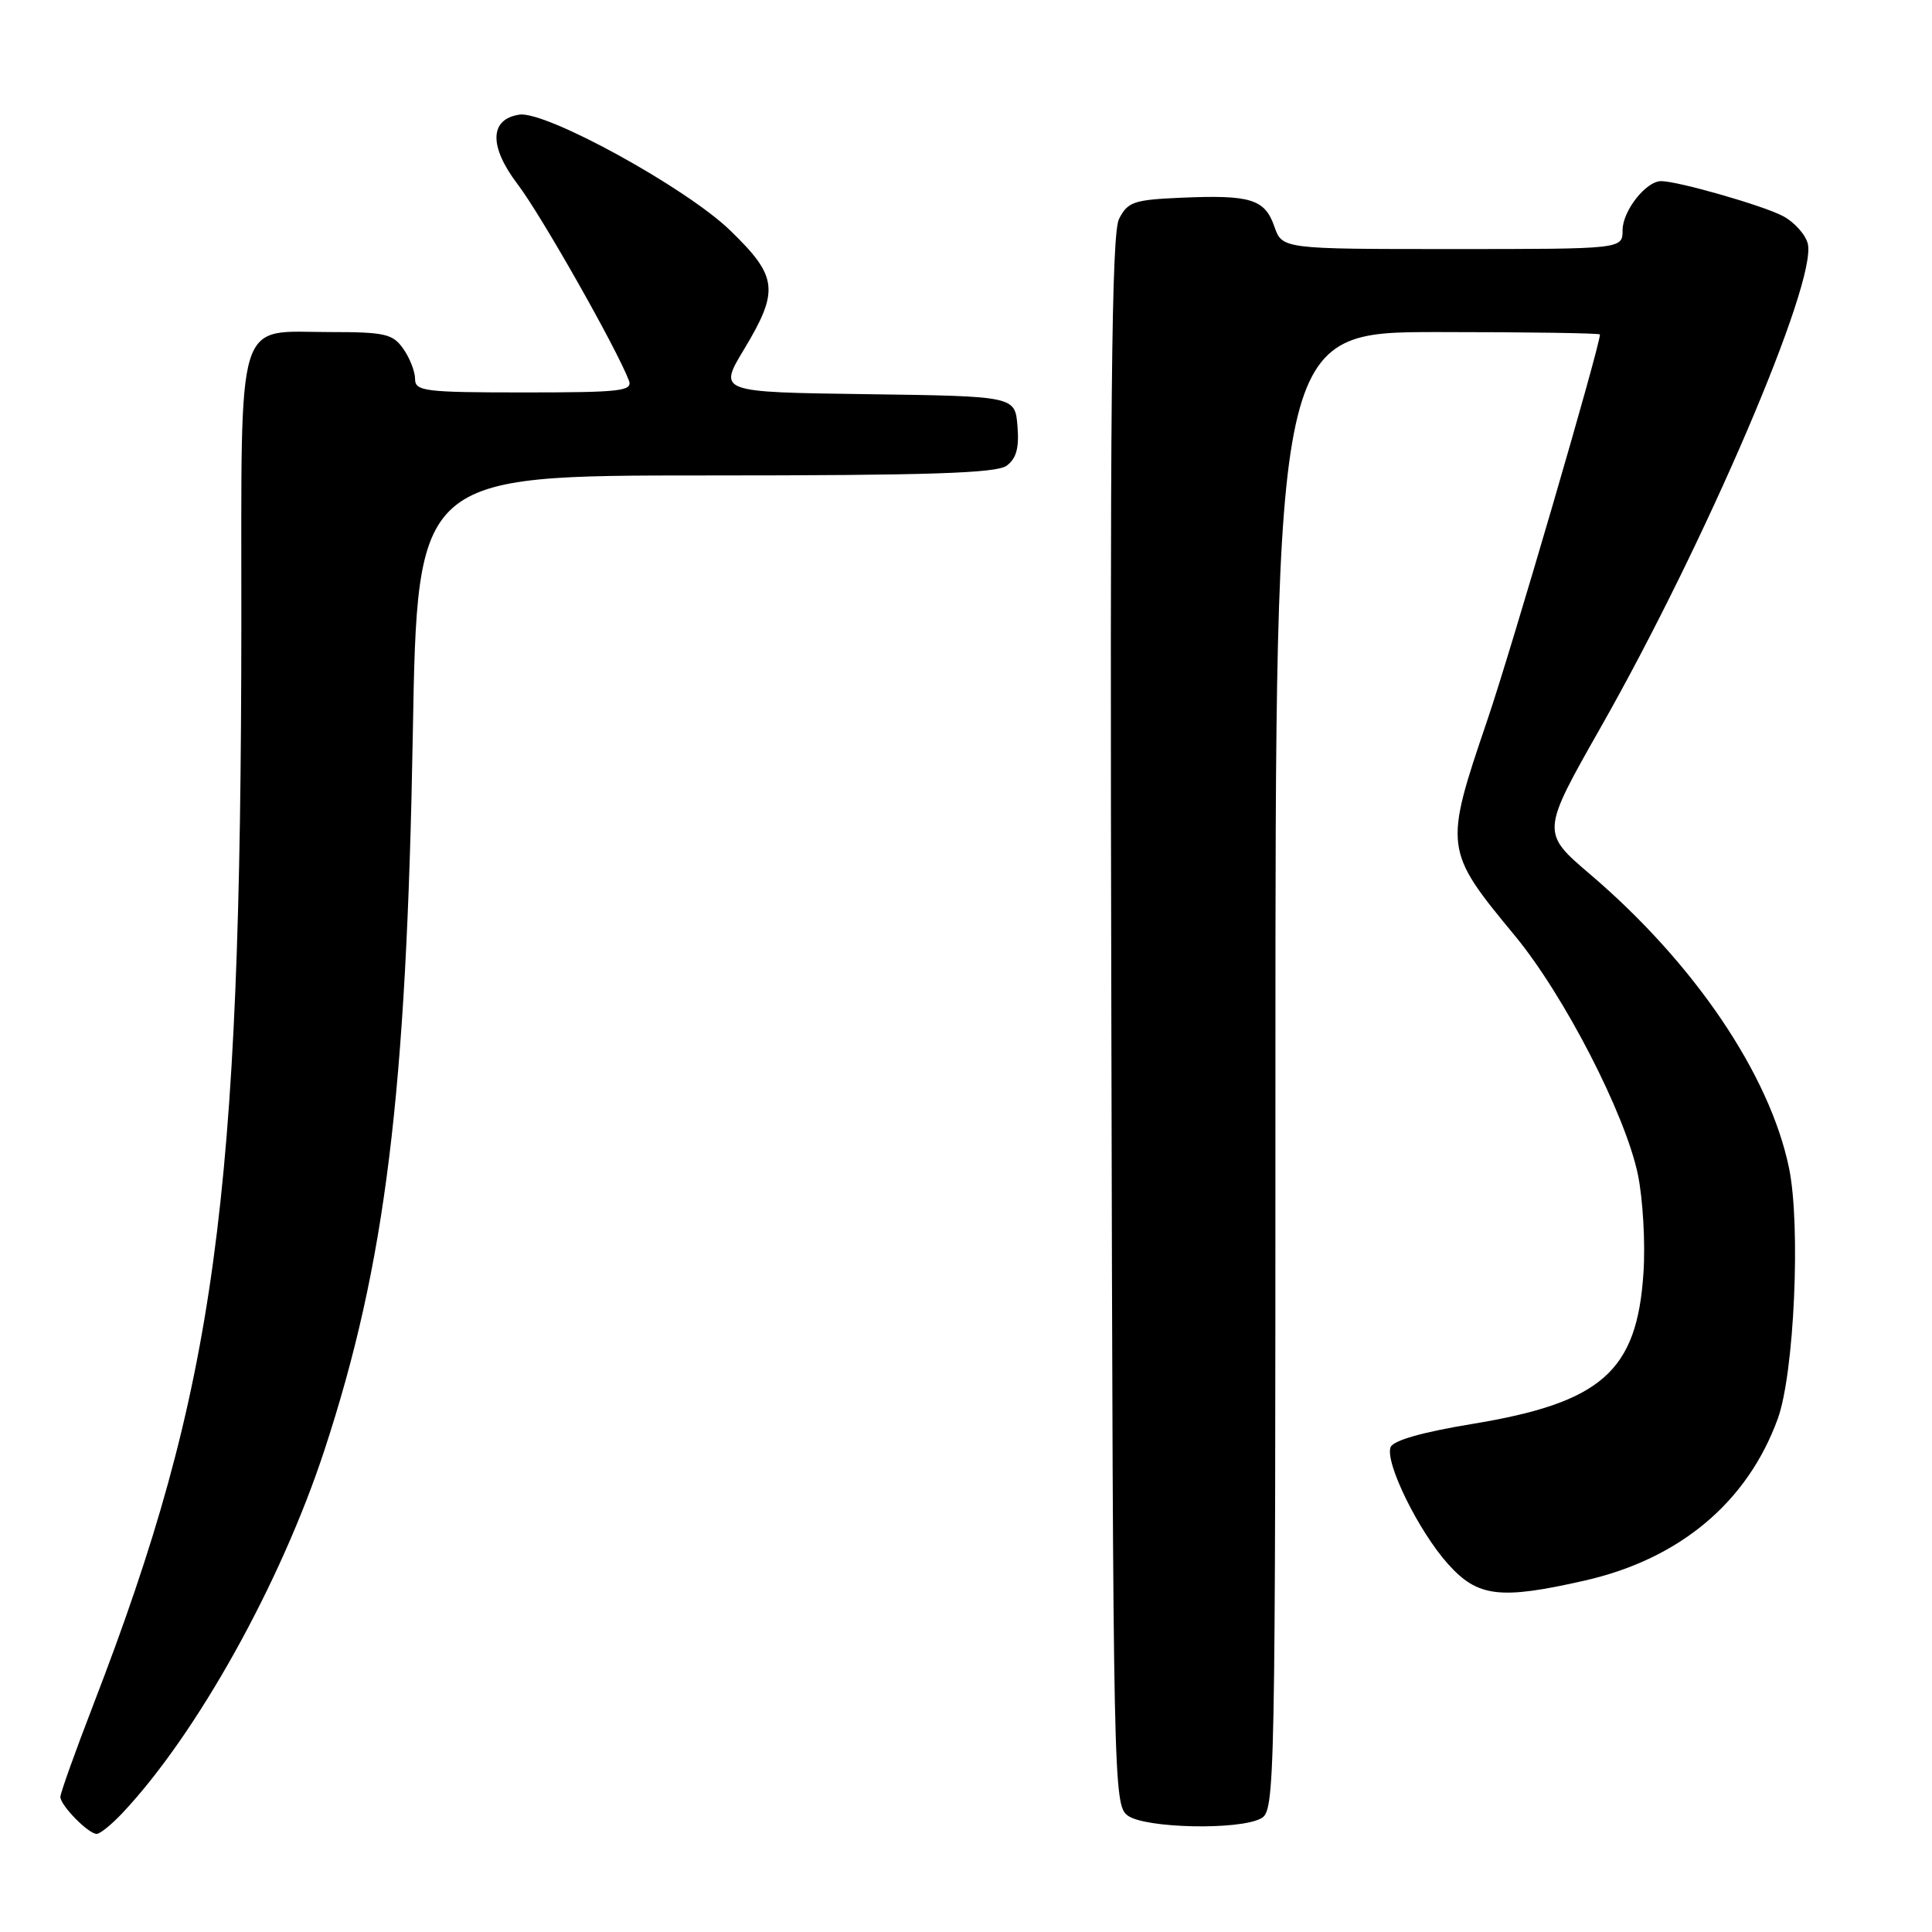 <?xml version="1.0" encoding="UTF-8" standalone="no"?>
<!DOCTYPE svg PUBLIC "-//W3C//DTD SVG 1.1//EN" "http://www.w3.org/Graphics/SVG/1.1/DTD/svg11.dtd" >
<svg xmlns="http://www.w3.org/2000/svg" xmlns:xlink="http://www.w3.org/1999/xlink" version="1.1" viewBox="0 0 256 256">
 <g >
 <path fill="currentColor"
d=" M 16.21 240.25 C 26.08 229.77 37.19 209.81 42.98 192.18 C 51.09 167.50 53.86 144.99 54.70 97.25 C 55.30 63.00 55.30 63.00 93.46 63.00 C 123.04 63.00 132.01 62.71 133.38 61.71 C 134.67 60.77 135.06 59.35 134.82 56.46 C 134.50 52.50 134.50 52.50 114.84 52.23 C 95.17 51.96 95.17 51.96 98.59 46.29 C 103.28 38.49 103.07 36.65 96.75 30.53 C 90.92 24.88 72.32 14.66 68.82 15.19 C 64.85 15.78 64.77 19.40 68.60 24.43 C 71.67 28.45 81.67 46.09 83.33 50.41 C 83.87 51.82 82.27 52.00 69.47 52.00 C 56.27 52.00 55.00 51.84 55.00 50.22 C 55.00 49.24 54.30 47.44 53.44 46.22 C 52.05 44.24 51.02 44.00 43.77 44.00 C 31.08 44.00 32.00 40.98 31.98 82.40 C 31.94 159.26 28.58 183.85 12.38 225.85 C 9.97 232.09 8.00 237.60 8.00 238.10 C 8.00 239.22 11.71 243.00 12.81 243.00 C 13.26 243.00 14.79 241.76 16.21 240.25 Z  M 167.07 240.96 C 168.96 239.95 169.00 237.80 169.00 141.96 C 169.00 44.00 169.00 44.00 190.50 44.00 C 202.32 44.00 212.00 44.14 212.00 44.32 C 212.00 45.86 200.24 86.15 197.07 95.45 C 191.32 112.35 191.36 112.65 200.70 123.95 C 207.23 131.83 215.37 147.63 217.03 155.64 C 217.69 158.83 218.03 164.67 217.77 168.61 C 216.93 181.72 212.24 185.86 195.02 188.69 C 188.46 189.77 184.60 190.87 184.26 191.76 C 183.49 193.78 187.96 202.88 191.87 207.24 C 195.80 211.63 198.75 211.99 210.00 209.43 C 222.58 206.57 231.53 199.06 235.56 188.00 C 237.75 181.99 238.63 162.34 237.05 154.74 C 234.48 142.36 224.50 127.63 210.76 115.90 C 204.20 110.31 204.20 110.31 212.09 96.40 C 226.03 71.86 240.80 37.34 239.54 32.29 C 239.23 31.05 237.72 29.39 236.19 28.60 C 233.47 27.19 222.30 24.00 220.11 24.00 C 218.10 24.00 215.00 27.95 215.00 30.50 C 215.00 33.00 215.00 33.00 192.45 33.00 C 169.90 33.00 169.90 33.00 168.85 29.99 C 167.59 26.38 165.70 25.80 156.50 26.20 C 150.24 26.47 149.43 26.75 148.28 29.00 C 147.28 30.98 147.06 53.06 147.26 135.33 C 147.49 236.81 147.54 239.19 149.44 240.58 C 151.74 242.26 164.14 242.53 167.07 240.96 Z "/>
</g>
</svg>